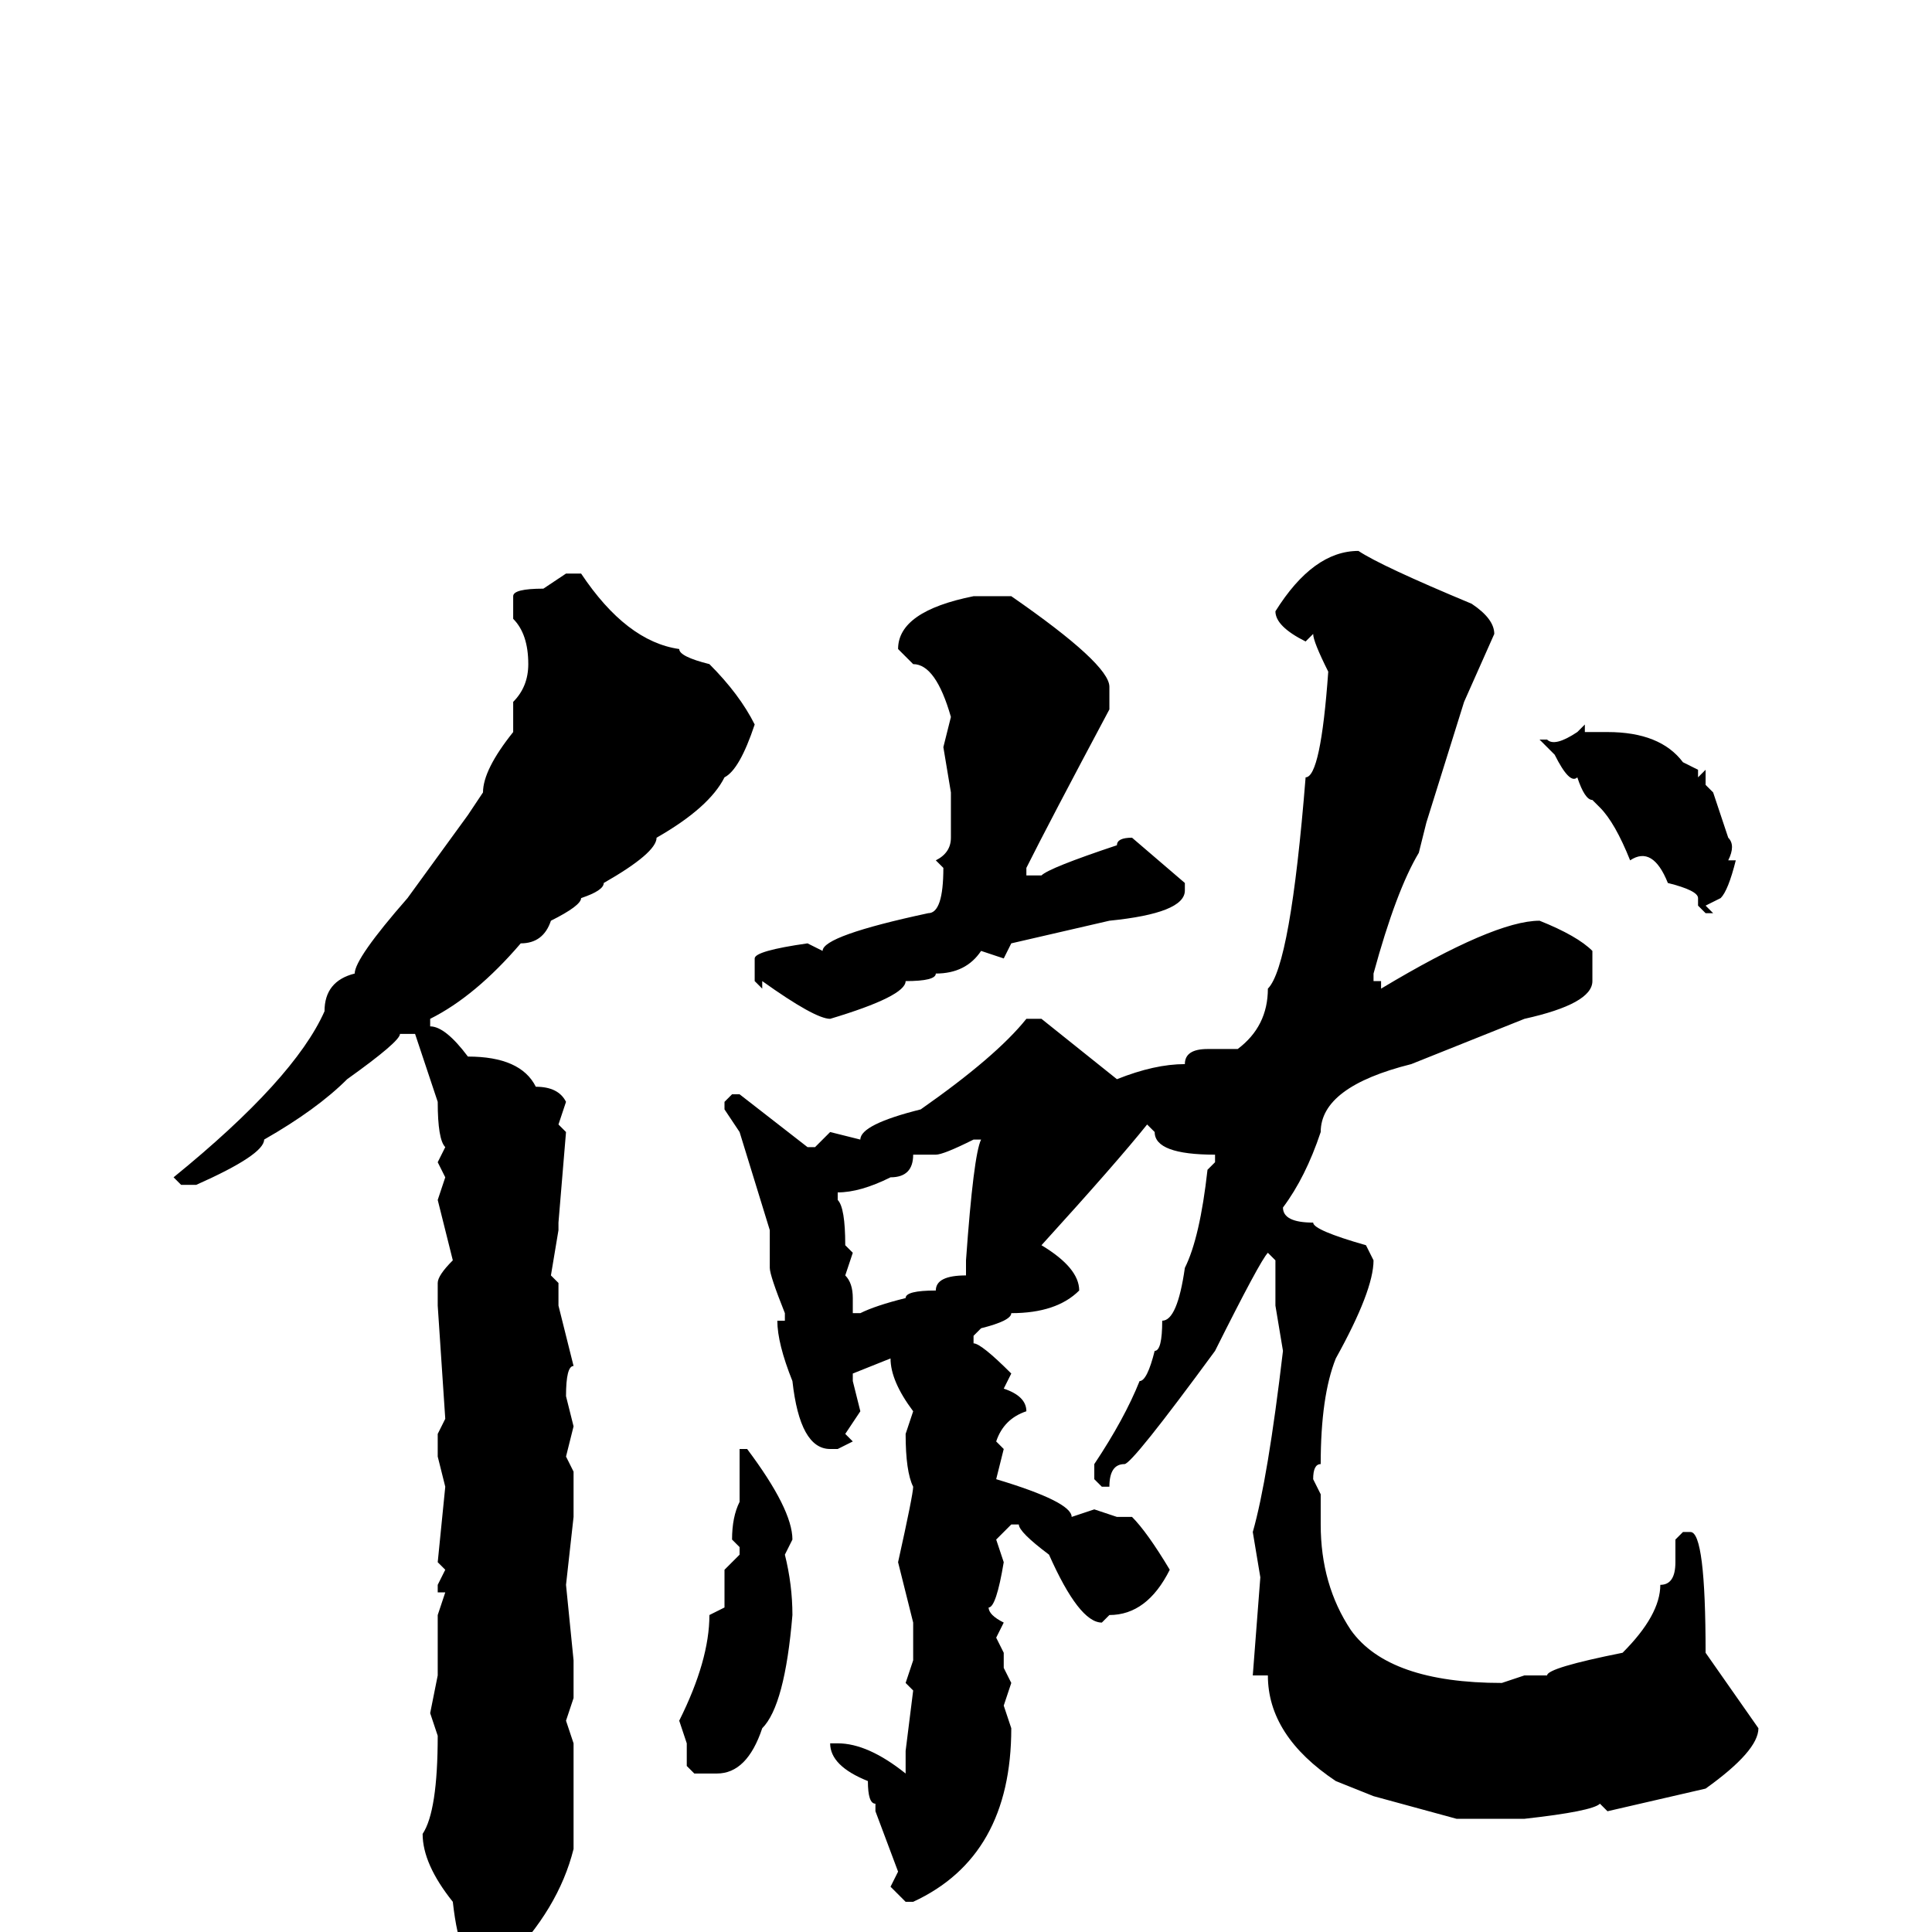 <svg xmlns="http://www.w3.org/2000/svg" viewBox="0 -256 256 256">
	<path fill="#000000" d="M180 -183Q183 -181 195 -176Q198 -174 198 -172L194 -163L189 -147L188 -143Q185 -138 182 -127V-126H183V-125Q198 -134 204 -134Q209 -132 211 -130V-126Q211 -123 202 -121L187 -115Q175 -112 175 -106Q173 -100 170 -96Q170 -94 174 -94Q174 -93 181 -91L182 -89Q182 -85 177 -76Q175 -71 175 -62Q174 -62 174 -60L175 -58V-54Q175 -46 179 -40Q184 -33 199 -33L202 -34H205Q205 -35 215 -37Q220 -42 220 -46Q222 -46 222 -49V-52L223 -53H224Q226 -53 226 -37L233 -27Q233 -24 226 -19L213 -16L212 -17Q211 -16 202 -15H198H194H193L182 -18L177 -20Q168 -26 168 -34H166L167 -47L166 -53Q168 -60 170 -77L169 -83V-85V-86V-87V-89L168 -90Q167 -89 161 -77Q150 -62 149 -62Q147 -62 147 -59H146L145 -60V-62Q149 -68 151 -73Q152 -73 153 -77Q154 -77 154 -81Q156 -81 157 -88Q159 -92 160 -101L161 -102V-103Q153 -103 153 -106L152 -107Q148 -102 138 -91Q143 -88 143 -85Q140 -82 134 -82Q134 -81 130 -80L129 -79V-78Q130 -78 134 -74L133 -72Q136 -71 136 -69Q133 -68 132 -65L133 -64L132 -60Q142 -57 142 -55L145 -56L148 -55H150Q152 -53 155 -48Q152 -42 147 -42L146 -41Q143 -41 139 -50Q135 -53 135 -54H134L132 -52L133 -49Q132 -43 131 -43Q131 -42 133 -41L132 -39L133 -37V-35L134 -33L133 -30L134 -27Q134 -10 121 -4H120L118 -6L119 -8L116 -16V-17Q115 -17 115 -20Q110 -22 110 -25H111Q115 -25 120 -21V-22V-24L121 -32L120 -33L121 -36V-41L119 -49Q121 -58 121 -59Q120 -61 120 -66L121 -69Q118 -73 118 -76L113 -74V-73L114 -69L112 -66L113 -65L111 -64H110Q106 -64 105 -73Q103 -78 103 -81H104V-82Q102 -87 102 -88V-89V-93L98 -106L96 -109V-110L97 -111H98L107 -104H108L110 -106L114 -105Q114 -107 122 -109Q132 -116 136 -121H138L148 -113Q153 -115 157 -115Q157 -117 160 -117H164Q168 -120 168 -125Q171 -128 173 -153Q175 -153 176 -167Q174 -171 174 -172L173 -171Q169 -173 169 -175Q174 -183 180 -183ZM75 -180H77Q83 -171 90 -170Q90 -169 94 -168Q98 -164 100 -160Q98 -154 96 -153Q94 -149 87 -145Q87 -143 80 -139Q80 -138 77 -137Q77 -136 73 -134Q72 -131 69 -131Q63 -124 57 -121V-120Q59 -120 62 -116Q69 -116 71 -112Q74 -112 75 -110L74 -107L75 -106L74 -94V-93L73 -87L74 -86V-85V-83L76 -75Q75 -75 75 -71L76 -67L75 -63L76 -61V-60V-55L75 -46L76 -36V-34V-31L75 -28L76 -25V-23V-22V-19V-11Q74 -3 67 4Q67 5 64 5Q61 5 60 -4Q56 -9 56 -13Q58 -16 58 -26L57 -29L58 -34V-42L59 -45H58V-46L59 -48L58 -49L59 -59L58 -63V-64V-66L59 -68L58 -83V-86Q58 -87 60 -89L58 -97L59 -100L58 -102L59 -104Q58 -105 58 -110L55 -119H53Q53 -118 46 -113Q42 -109 35 -105Q35 -103 26 -99H24L23 -100Q39 -113 43 -122Q43 -126 47 -127Q47 -129 54 -137L62 -148L64 -151Q64 -154 68 -159V-163Q70 -165 70 -168Q70 -172 68 -174V-177Q68 -178 72 -178ZM130 -177H134Q147 -168 147 -165V-162Q139 -147 136 -141V-140H138Q139 -141 148 -144Q148 -145 150 -145L157 -139V-138Q157 -135 147 -134L134 -131L133 -129L130 -130Q128 -127 124 -127Q124 -126 120 -126Q120 -124 110 -121Q108 -121 101 -126V-125L100 -126V-129Q100 -130 107 -131L109 -130Q109 -132 123 -135Q125 -135 125 -141L124 -142Q126 -143 126 -145V-151L125 -157L126 -161Q124 -168 121 -168L119 -170Q119 -175 129 -177ZM124 -103H122H121Q121 -100 118 -100Q114 -98 111 -98V-97Q112 -96 112 -91L113 -90L112 -87Q113 -86 113 -84V-82H114Q116 -83 120 -84Q120 -85 124 -85Q124 -87 128 -87V-89Q129 -103 130 -105H129Q125 -103 124 -103ZM98 -64H99Q105 -56 105 -52L104 -50Q105 -46 105 -42Q104 -30 101 -27Q99 -21 95 -21H92L91 -22V-25L90 -28Q94 -36 94 -42L96 -43V-48L98 -50V-51L97 -52Q97 -55 98 -57V-62V-64ZM204 -158H205Q206 -157 209 -159L210 -160V-159Q210 -159 211 -159H213Q220 -159 223 -155L225 -154V-153L226 -154V-152L227 -151L228 -148L229 -145Q230 -144 229 -142H230Q229 -138 228 -137L226 -136L227 -135H226L225 -136V-137Q225 -138 221 -139Q219 -144 216 -142Q214 -147 212 -149L211 -150Q210 -150 209 -153Q208 -152 206 -156Q206 -156 205 -157Z"/>
</svg>